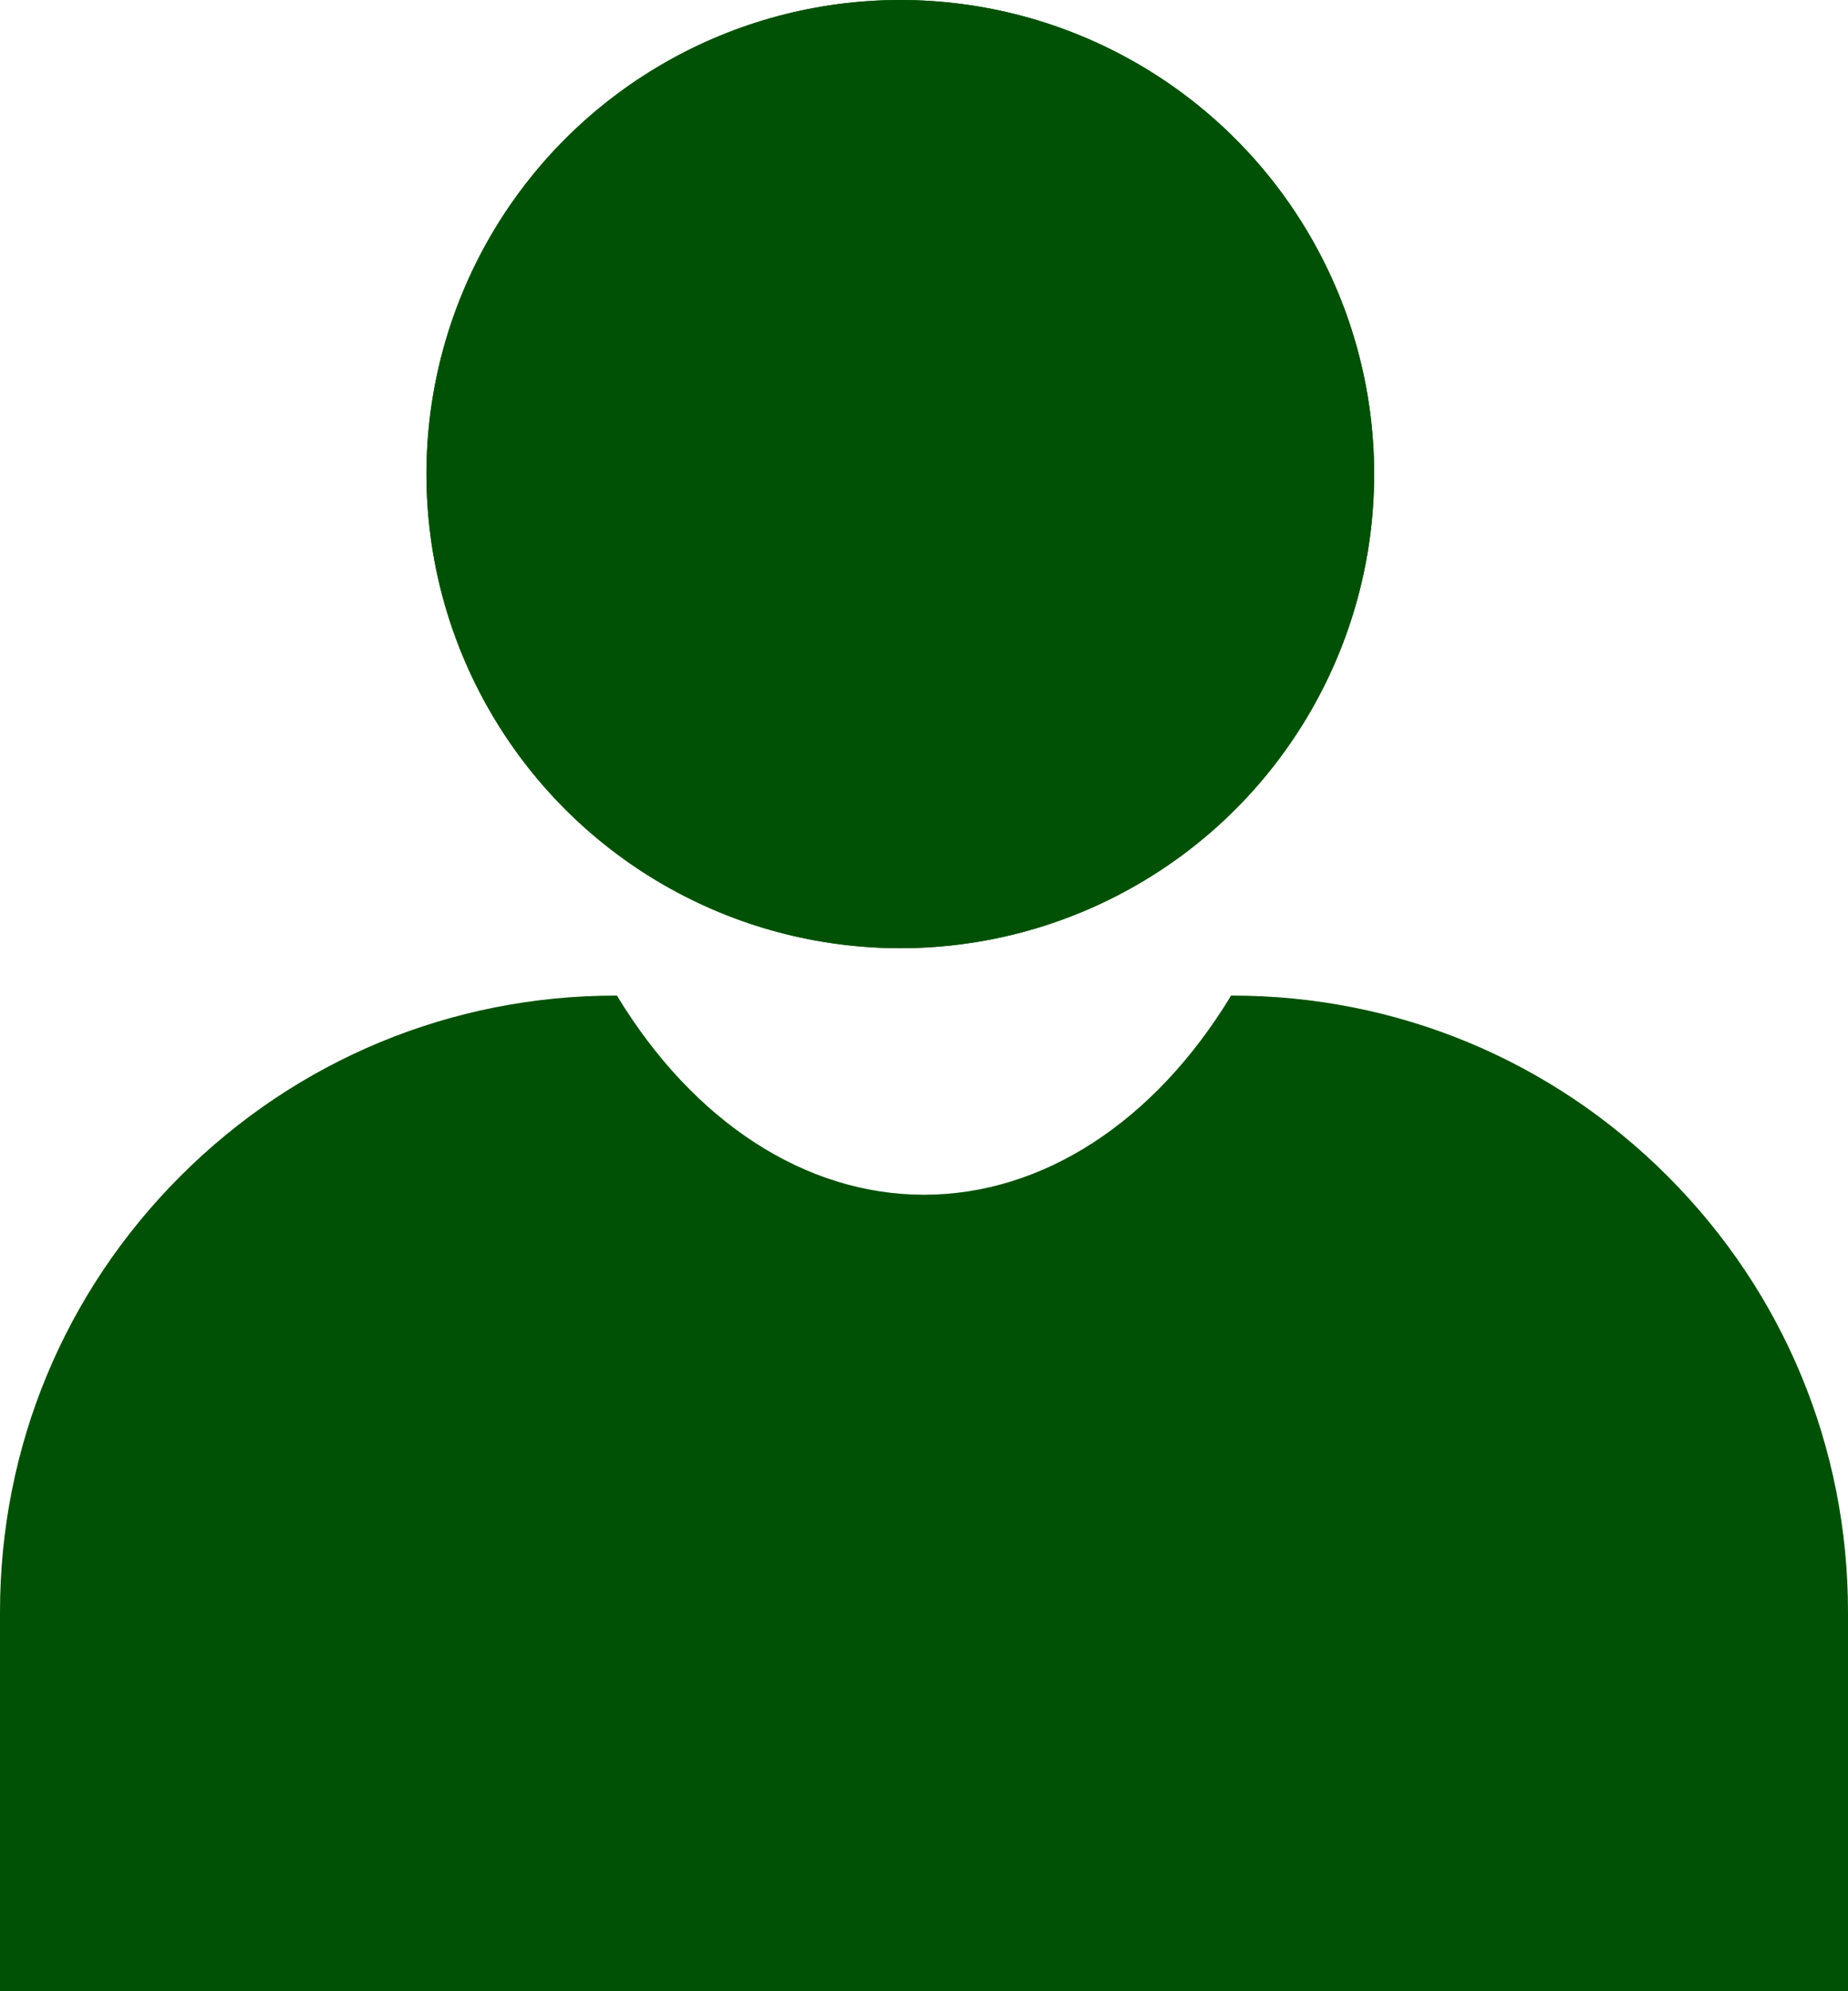 <svg xmlns="http://www.w3.org/2000/svg" width="39" height="42" viewBox="0 0 39 42"><defs><style>.a,.b,.e{fill:#005105;}.a{stroke:#005105;}.c,.e{stroke:none;}.d{fill:none;}</style></defs><g class="a" transform="translate(9)"><circle class="c" cx="10" cy="10" r="10"/><circle class="d" cx="10" cy="10" r="9.5"/></g><g class="b" transform="translate(0 7)"><path class="c" d="M 38.5 34.5 L 0.5 34.5 L 0.5 27 C 0.5 23.661 1.8 20.522 4.161 18.161 C 6.461 15.86 9.5 14.567 12.743 14.502 C 14.451 17.174 16.9 18.7 19.5 18.7 C 22.1 18.7 24.55 17.174 26.257 14.502 C 29.5 14.567 32.538 15.86 34.839 18.161 C 37.199 20.522 38.5 23.661 38.5 27 L 38.5 34.5 Z"/><path class="e" d="M 38 34 L 38 27 C 38 23.794 36.751 20.781 34.485 18.514 C 32.342 16.371 29.531 15.138 26.522 15.011 C 24.728 17.681 22.196 19.2 19.5 19.2 C 16.805 19.2 14.272 17.681 12.478 15.011 C 9.469 15.138 6.658 16.371 4.515 18.514 C 2.248 20.781 1 23.794 1 27 L 1 34 L 38 34 M 39 35 L 1.226806602971919e-06 35 L 1.226806602971919e-06 27 C 1.226806602971919e-06 23.527 1.352 20.263 3.808 17.807 C 6.263 15.352 9.527 13.999 13 13.999 L 13.019 13.999 C 14.639 16.669 17.001 18.2 19.5 18.2 C 22 18.2 24.362 16.669 25.981 13.999 L 26 13.999 C 29.472 13.999 32.737 15.352 35.192 17.807 C 37.647 20.263 39 23.527 39 27 L 39 34.999 L 39 35 Z"/></g></svg>